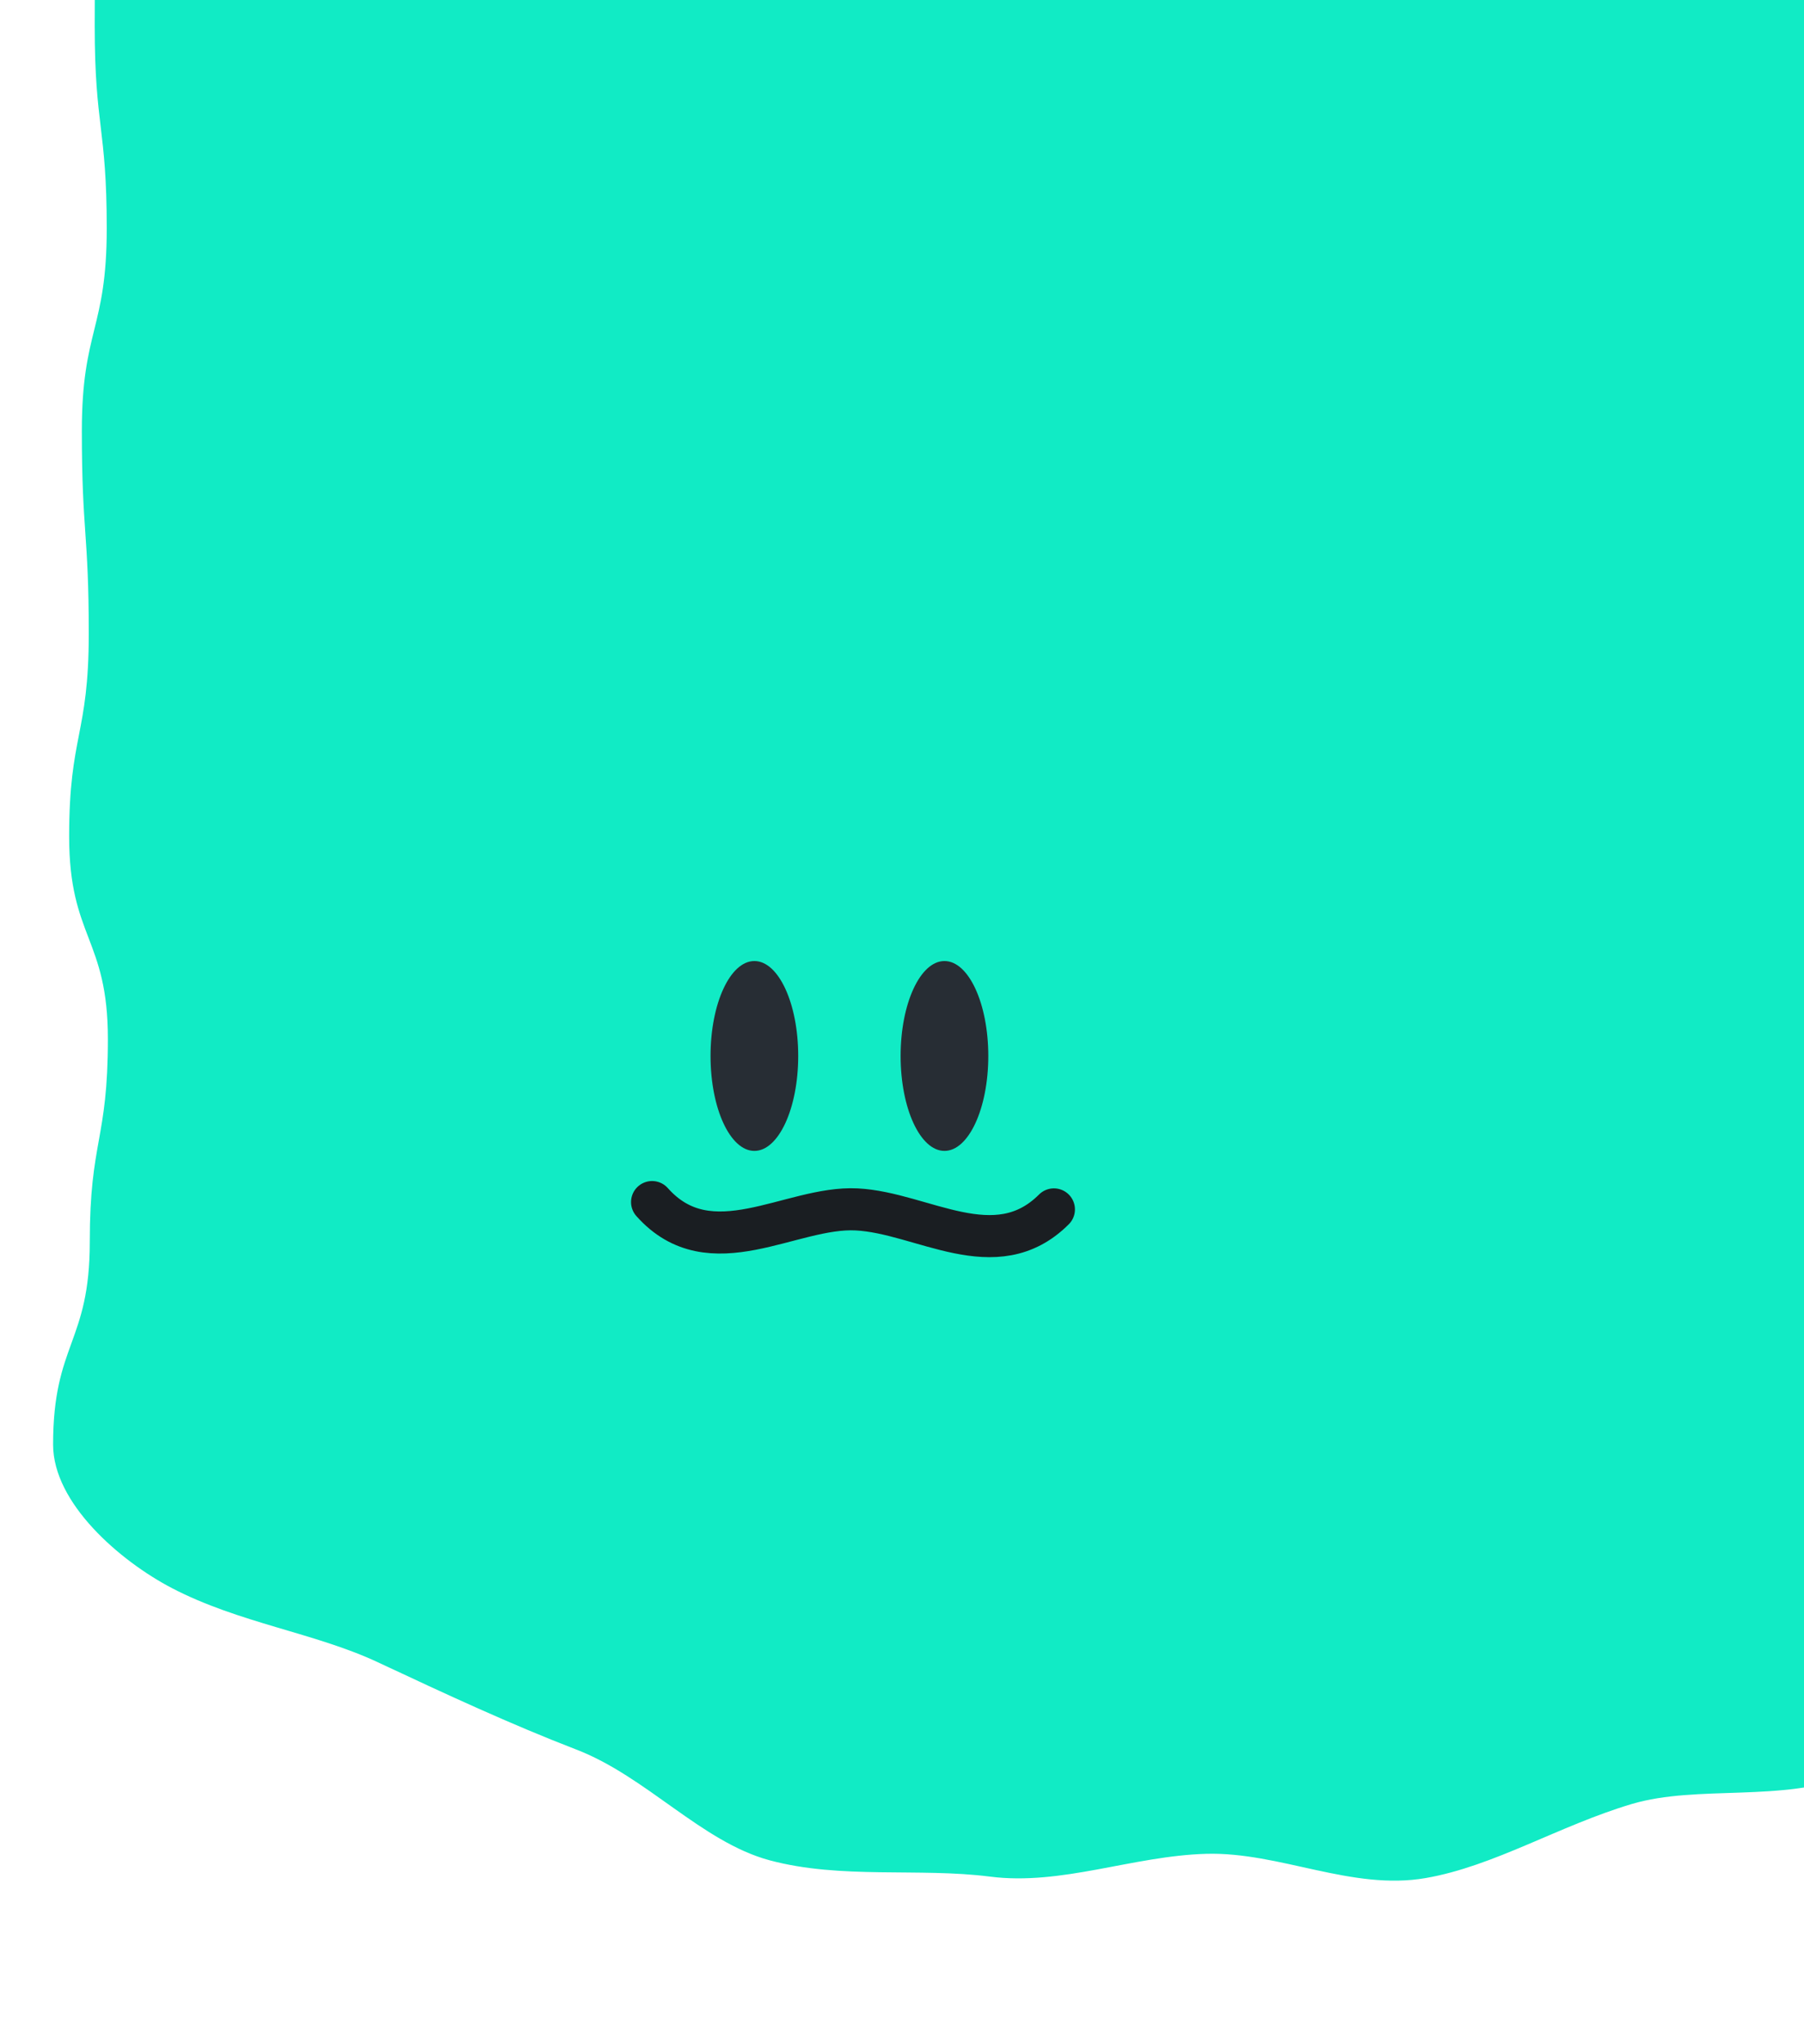 <svg width="30" height="34" viewBox="0 0 30 34" fill="none" xmlns="http://www.w3.org/2000/svg">
<g id="Group 1000006075">
<path id="Vector" d="M48.039 0.294C48.039 -1.164 46.515 -2.089 45.055 -2.089C43.284 -2.089 43.284 -2.753 41.512 -2.753C39.741 -2.753 39.741 -2.235 37.97 -2.235C37.357 -2.235 36.726 -2.512 36.254 -2.901C34.612 -4.252 34.425 -4.024 32.782 -5.375C31.139 -6.726 31.545 -7.216 29.902 -8.567C29.431 -8.956 28.659 -8.397 28.046 -8.397C26.338 -8.397 26.338 -8.927 24.63 -8.927C22.922 -8.927 22.922 -9.202 21.213 -9.202C19.505 -9.202 19.505 -8.596 17.797 -8.596C16.089 -8.596 16.089 -9.452 14.381 -9.452C12.672 -9.452 12.672 -9.209 10.964 -9.209C9.256 -9.209 9.256 -8.373 7.545 -8.373C5.835 -8.373 5.837 -9.53 4.127 -9.53C2.669 -9.53 1.026 -7.77 1.026 -6.312C1.026 -4.626 1.612 -4.626 1.612 -2.942C1.612 -1.258 1.575 -1.256 1.575 0.428C1.575 2.112 1.775 2.114 1.775 3.798C1.775 5.482 1.361 5.482 1.361 7.168C1.361 8.855 1.476 8.855 1.476 10.539C1.476 12.223 1.15 12.225 1.15 13.911C1.15 15.598 1.794 15.598 1.794 17.282C1.794 18.965 1.493 18.968 1.493 20.654C1.493 22.34 0.883 22.34 0.883 24.027C0.883 25.001 1.993 25.961 2.858 26.413C3.976 26.996 5.235 27.156 6.284 27.647C7.424 28.182 8.498 28.68 9.582 29.098C10.75 29.547 11.666 30.634 12.796 30.94C13.987 31.26 15.28 31.061 16.463 31.212C17.656 31.365 18.837 30.867 20.059 30.833C21.281 30.799 22.477 31.45 23.709 31.236C24.846 31.039 25.922 30.366 27.137 30.004C28.238 29.679 29.63 29.985 30.816 29.518C31.885 29.098 32.976 28.505 34.126 27.965C34.978 27.565 35.477 27.754 36.242 28.24C36.558 28.442 37.537 26.814 37.741 27.127C38.947 28.687 38.529 29.01 39.748 30.558C40.966 32.108 41.406 31.759 42.633 33.299C43.114 33.865 43.612 33.958 43.745 33.229C43.639 31.802 43.806 31.793 43.682 30.366C43.789 29.785 43.964 28.818 44.12 27.834C44.299 26.69 44.149 24.986 44.836 24.986C44.946 24.986 44.946 25.645 45.057 25.645C46.515 25.645 48.073 24.406 48.073 22.948C48.073 21.06 48.258 21.06 48.258 19.169C48.258 17.282 47.828 17.281 47.828 15.393C47.828 13.505 47.913 13.505 47.913 11.615C47.913 9.727 47.604 9.727 47.604 7.837C47.604 5.946 47.023 5.91 47.138 4.024C47.252 2.139 48.041 2.168 48.041 0.28L48.039 0.294Z" fill="#11EBC5"/>
<path id="Vector 10393" d="M10.844 19.993C11.816 21.087 13.152 20.059 14.245 20.115C15.339 20.17 16.554 21.087 17.526 20.115" stroke="#1A1E22" stroke-width="0.7" stroke-linecap="round" stroke-linejoin="round"/>
<ellipse id="Ellipse 2786" cx="12.545" cy="17.563" rx="0.729" ry="1.579" fill="#272D34"/>
<ellipse id="Ellipse 2787" cx="15.706" cy="17.563" rx="0.729" ry="1.579" fill="#272D34"/>
</g>
</svg>
